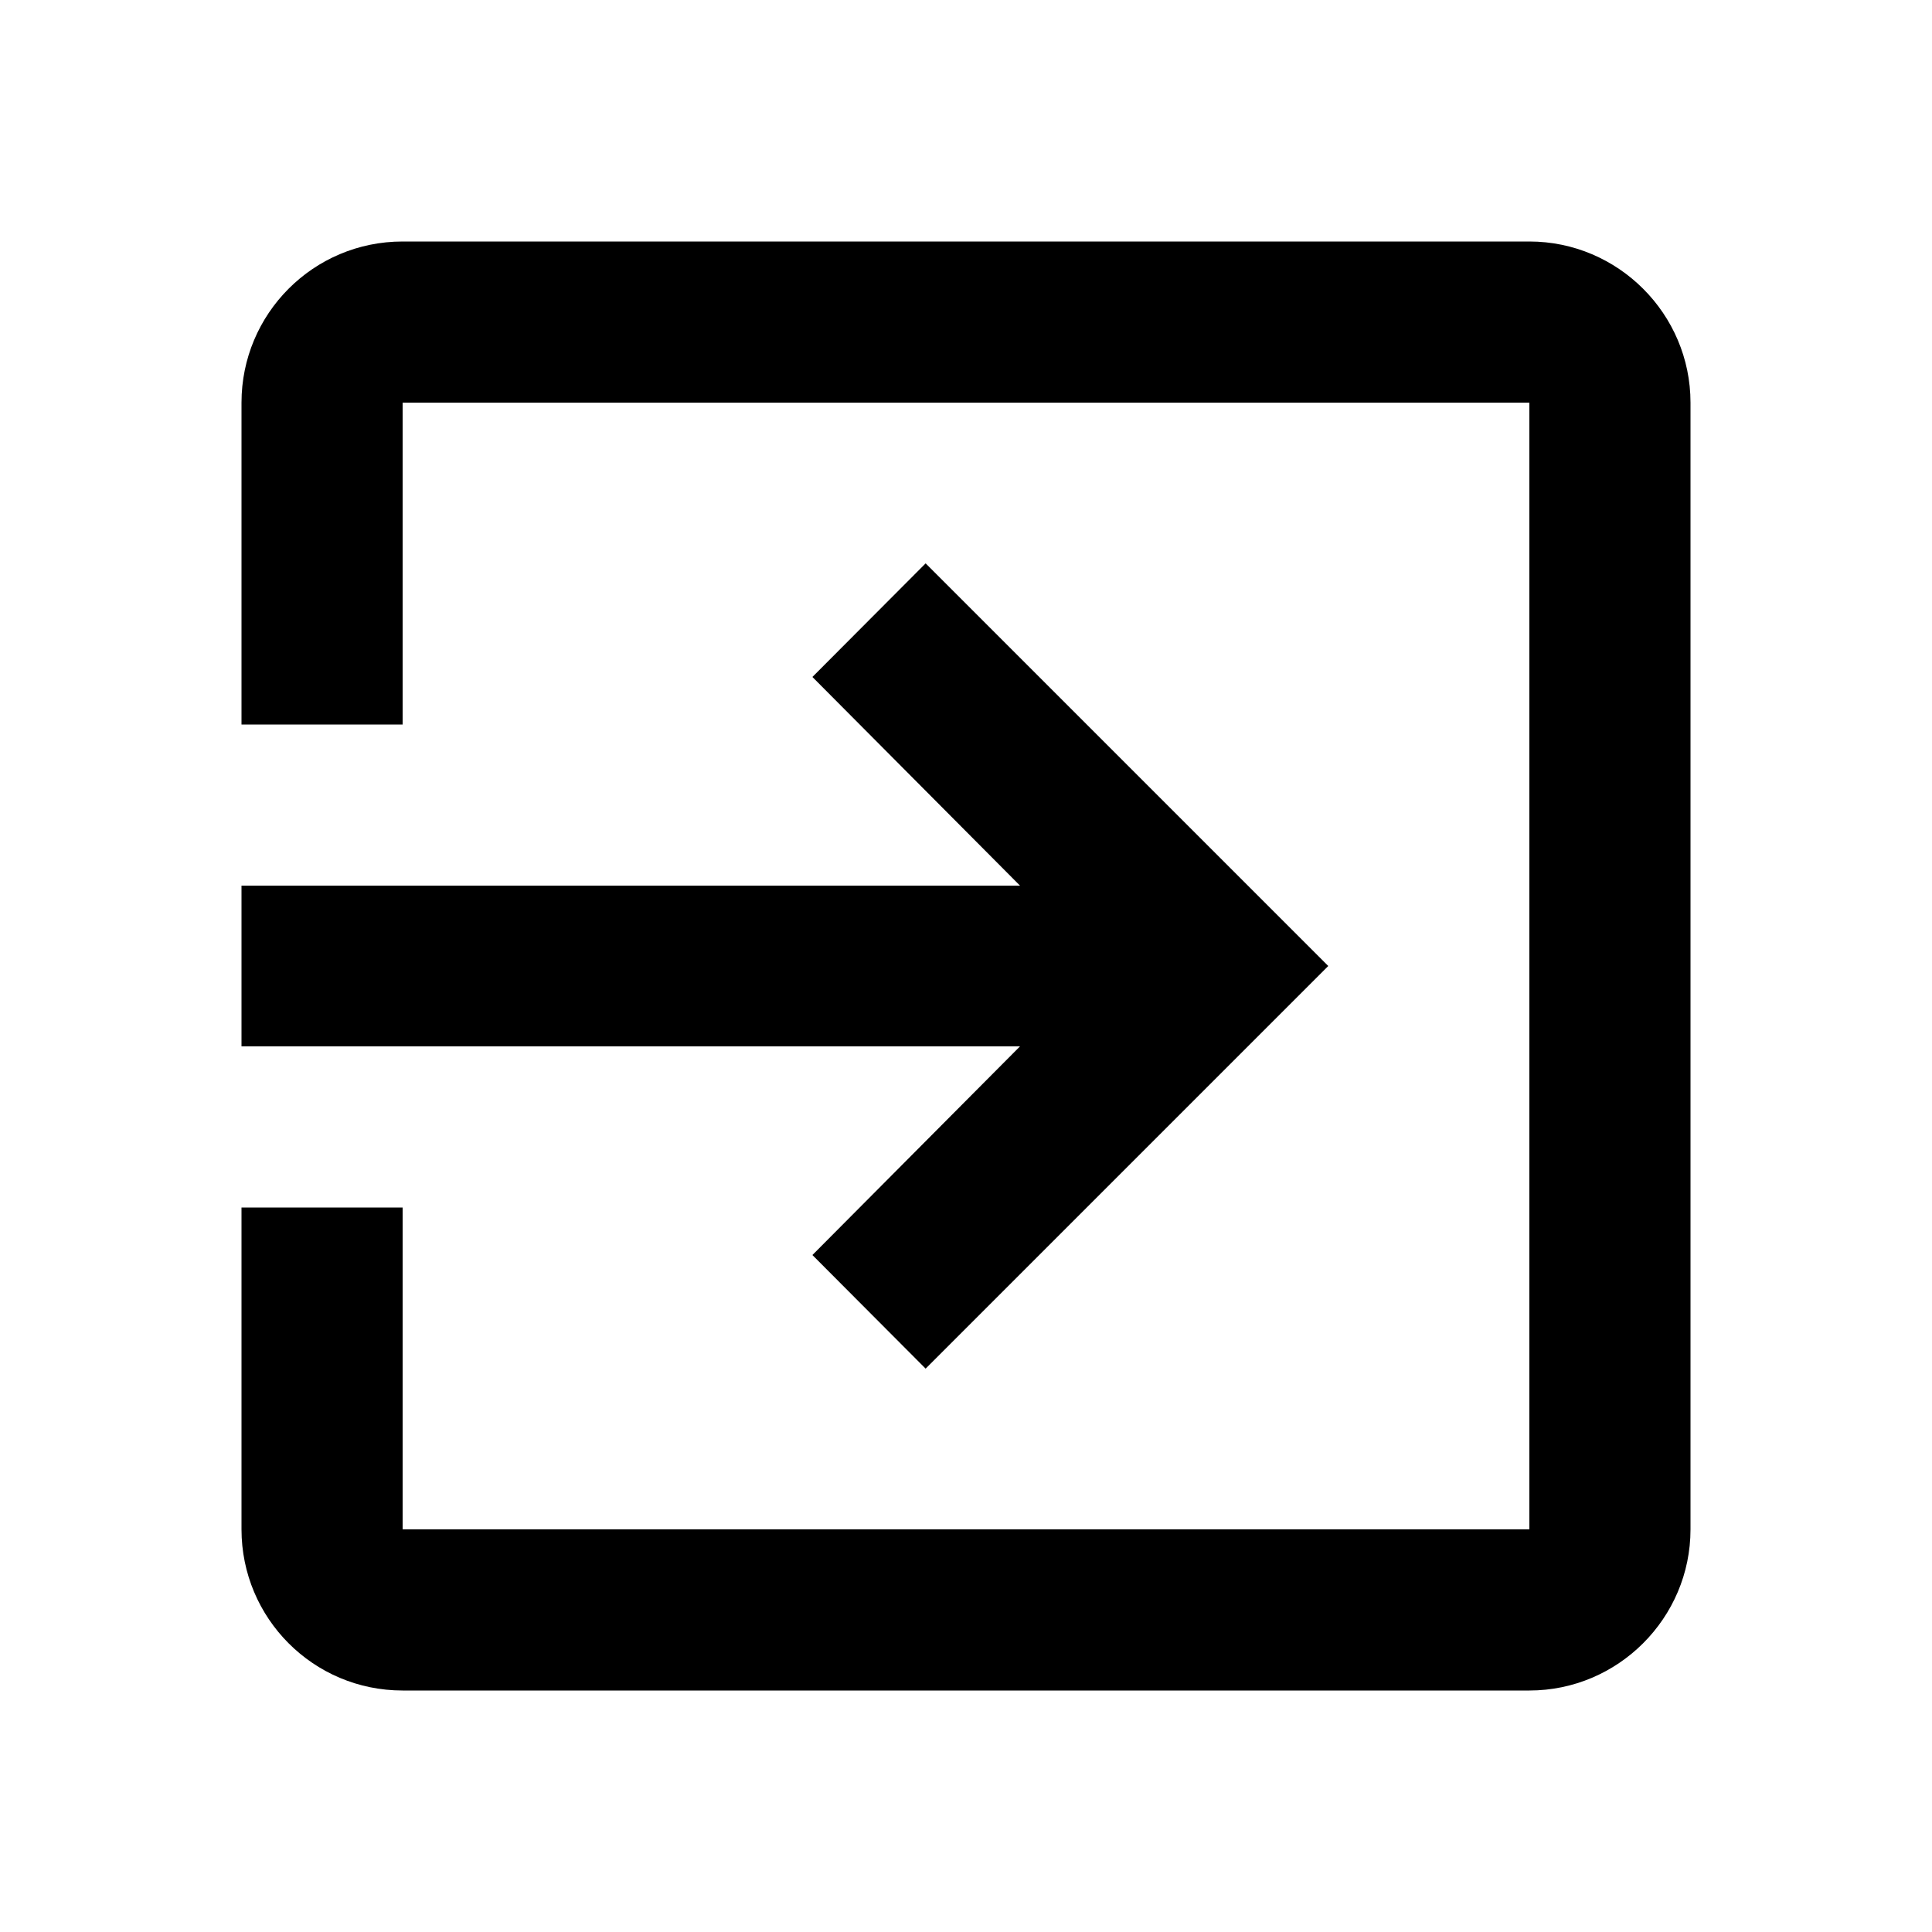 <svg xmlns="http://www.w3.org/2000/svg" width="20" height="20" viewBox="0 0 20 20"><path fill="#fff" d="M0 0h20v20H0V0z"/><path d="M 8.41 12.992 L 9.582 14.168 L 13.75 10 L 9.582 5.832 L 8.41 7.008 L 10.559 9.168 L 2.5 9.168 L 2.5 10.832 L 10.559 10.832 Z M 15.832 2.5 L 4.168 2.5 C 3.242 2.5 2.5 3.25 2.5 4.168 L 2.5 7.5 L 4.168 7.5 L 4.168 4.168 L 15.832 4.168 L 15.832 15.832 L 4.168 15.832 L 4.168 12.5 L 2.5 12.5 L 2.5 15.832 C 2.5 16.75 3.242 17.5 4.168 17.5 L 15.832 17.5 C 16.75 17.5 17.5 16.75 17.5 15.832 L 17.5 4.168 C 17.5 3.25 16.75 2.5 15.832 2.5 Z M 15.832 2.5 "/></svg>
